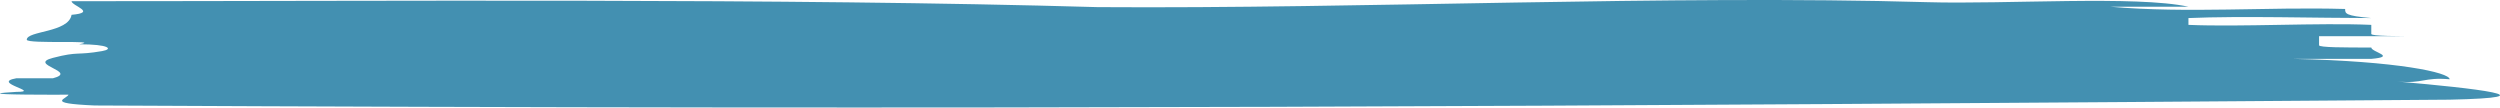 <svg width="93" height="4" viewBox="0 0 93 4" fill="none" xmlns="http://www.w3.org/2000/svg">
<path id="Vector" d="M71.696 0.081C62.073 -0.197 50.717 0.334 40.828 0.265C29.17 -0.073 14.32 0.045 2.662 0.045C2.662 0.213 3.633 0.466 2.662 0.551C2.553 1.218 0.996 1.141 0.996 1.478C0.996 1.647 3.909 1.478 2.939 1.647C4.077 1.647 4.217 1.828 3.801 1.9C2.829 2.069 2.939 1.9 1.968 2.153C0.996 2.406 2.939 2.659 1.968 2.912H0.607C-0.363 3.081 1.578 3.418 0.607 3.418C-2.308 3.587 6.436 3.503 2.553 3.503C2.553 3.671 1.579 3.84 3.522 3.924C37.527 4.093 57.124 3.961 91.127 3.708C95.013 3.624 92.098 3.286 89.184 3.033C90.155 3.118 90.155 2.865 91.127 2.949C91.127 2.696 89.184 2.274 85.297 2.19H88.212C89.184 2.106 88.212 1.937 88.212 1.768C87.239 1.768 86.269 1.768 86.269 1.684V1.347H90.155C89.184 1.347 88.212 1.347 88.212 1.262V0.925C86.269 0.84 83.355 1.009 81.41 0.925V0.672C83.355 0.587 86.269 0.672 88.212 0.672C87.239 0.587 87.239 0.503 87.239 0.334C84.325 0.25 81.41 0.503 78.497 0.25H81.41C79.468 -0.172 74.611 0.166 71.696 0.081Z" fill="#4390B1"/>
</svg>
